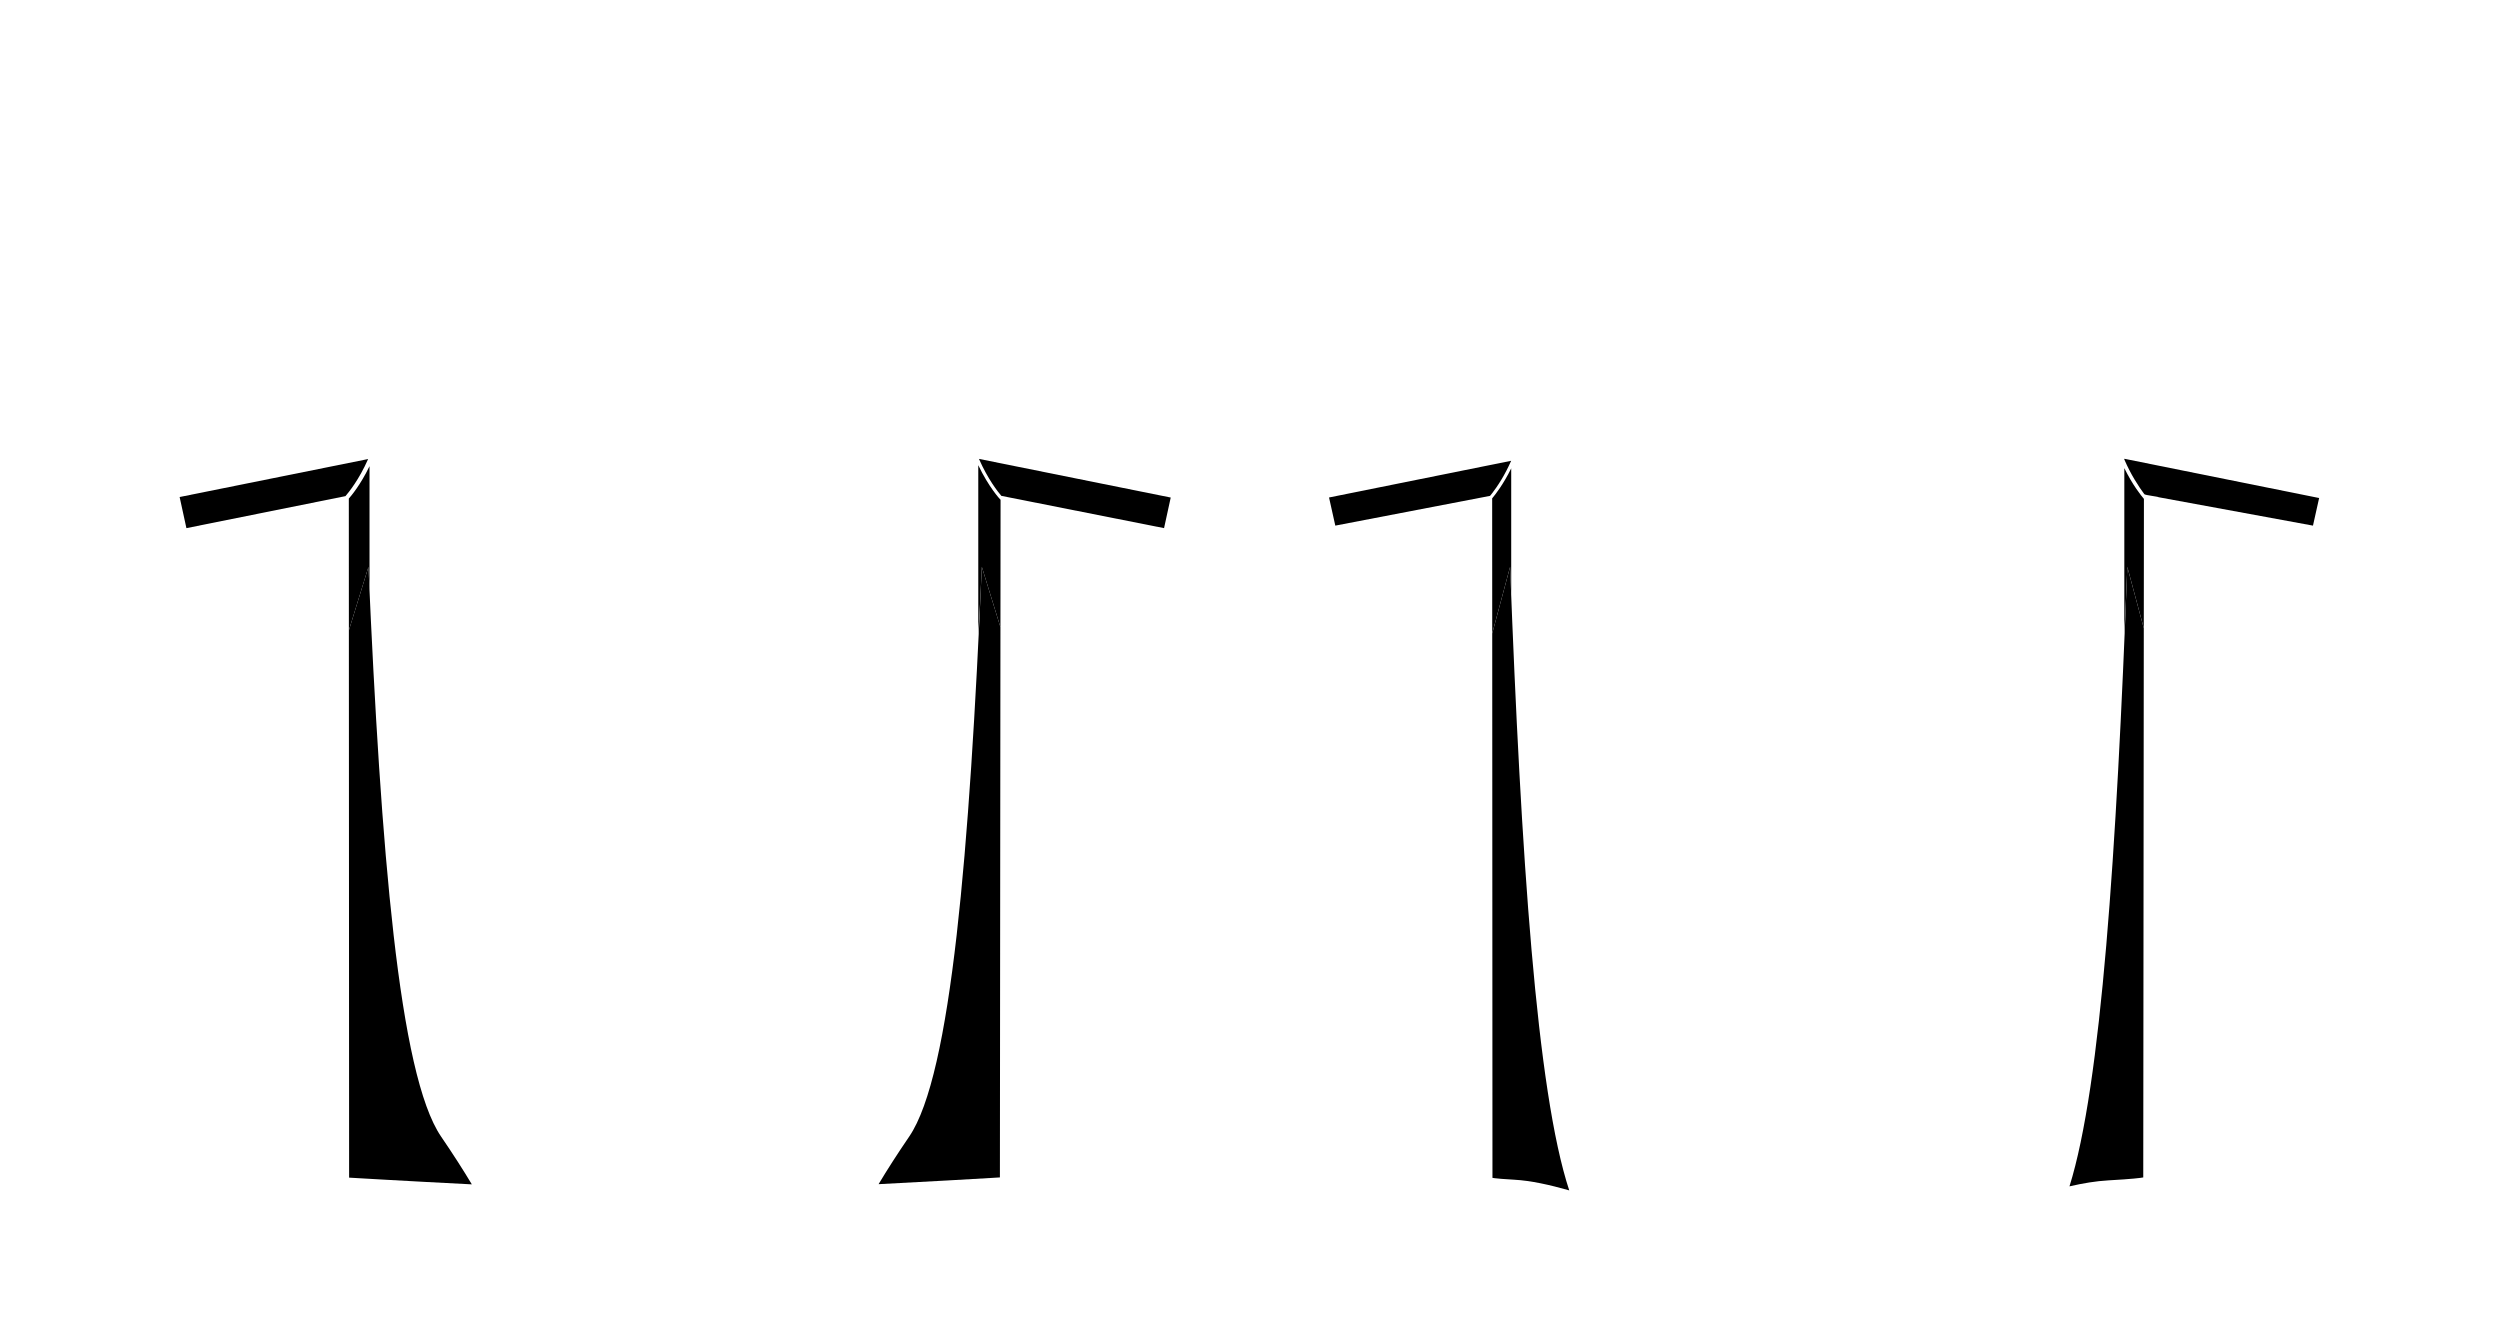 <?xml version="1.0" encoding="utf-8"?>
<!-- Generator: Adobe Illustrator 25.3.0, SVG Export Plug-In . SVG Version: 6.00 Build 0)  -->
<svg version="1.1" id="Layer_1" xmlns="http://www.w3.org/2000/svg" xmlns:xlink="http://www.w3.org/1999/xlink" x="0px" y="0px"
	 viewBox="0 0 750.2 400.1" style="enable-background:new 0 0 750.2 400.1;" xml:space="preserve">
<g>
	<path d="M300.214,188.212l0.038-38.291l-0.114-0.055l-0.061-0.065
		c-0.024-0.027-3.379-3.61-6.515-10.211v50.743
		c0.413-6.629,0.771-13.376,1.071-20.227L300.214,188.212z"/>
	<path d="M110.885,176.94v-37.043c-2.709,5.615-5.539,8.963-6.212,9.72l0.017,39.542
		l5.874-19.053C110.664,172.396,110.771,174.673,110.885,176.94z"/>
	<path d="M110.563,170.106l-5.874,19.053l0.071,164.227
		c0.498,0.03,1.387,0.082,2.62,0.154c1.98,0.116,4.84,0.281,8.357,0.48
		c6.726,0.38,15.861,0.88,25.852,1.386c-2.58-4.318-5.642-9.089-9.234-14.354
		C119.719,322.535,114.284,255.218,110.563,170.106z"/>
	<path d="M272.841,341.053c-3.575,5.24-6.626,9.991-9.198,14.293
		c15.034-0.773,28.062-1.529,33.778-1.868c1.238-0.073,2.131-0.127,2.63-0.157
		l0.163-165.11l-5.582-18.106C290.911,255.218,285.477,322.535,272.841,341.053z"/>
	<path d="M453.484,178.363v-37.818c-2.333,4.747-4.721,7.822-5.714,8.999l0.017,40.541
		l5.358-19.979C453.251,172.874,453.364,175.625,453.484,178.363z"/>
	<path d="M637.467,190.132c0.341-6.581,0.643-13.259,0.901-20.026l4.942,18.429
		l0.038-38.829c-0.909-1.06-3.43-4.226-5.881-9.231V190.132z"/>
	<path d="M470.897,357.212c-9.809-29.767-14.454-100.4-17.751-187.107l-5.358,19.979
		l0.069,163.368c0.141,0.027,0.338,0.06,0.62,0.096
		c0.914,0.118,2.648,0.275,5.86,0.455
		C459.427,354.293,464.938,355.52,470.897,357.212z"/>
	<path d="M621.008,356.001c4.024-0.932,7.918-1.585,11.715-1.799
		c7.226-0.403,9.669-0.733,10.424-0.878l0.163-164.789l-4.942-18.429
		C635.114,255.651,630.55,325.556,621.008,356.001z"/>
	<path d="M351.31,149.302l-57.544-11.595c2.699,6.161,5.767,9.986,6.72,11.092
		l48.823,9.684L351.31,149.302z"/>
	<path d="M53.903,149.147l2.035,9.335l47.724-9.6
		c0.959-1.113,4.081-4.929,6.805-11.133L53.903,149.147z"/>
	<path d="M450.596,143.838c0.929-1.547,1.921-3.42,2.875-5.566l-54.655,11.013
		l1.881,8.444l46.431-8.927c0.176-0.211,0.375-0.456,0.621-0.772
		C448.48,147.087,449.491,145.68,450.596,143.838z"/>
	<path d="M637.467,137.892c1.004,2.307,2.059,4.308,3.042,5.946
		c1.105,1.842,2.233,3.512,2.964,4.456c0.246,0.317,4.13,0.707,4.306,0.918
		l46.299,8.518l1.846-8.285l-58.457-11.779V137.892z"/>
</g>
</svg>
